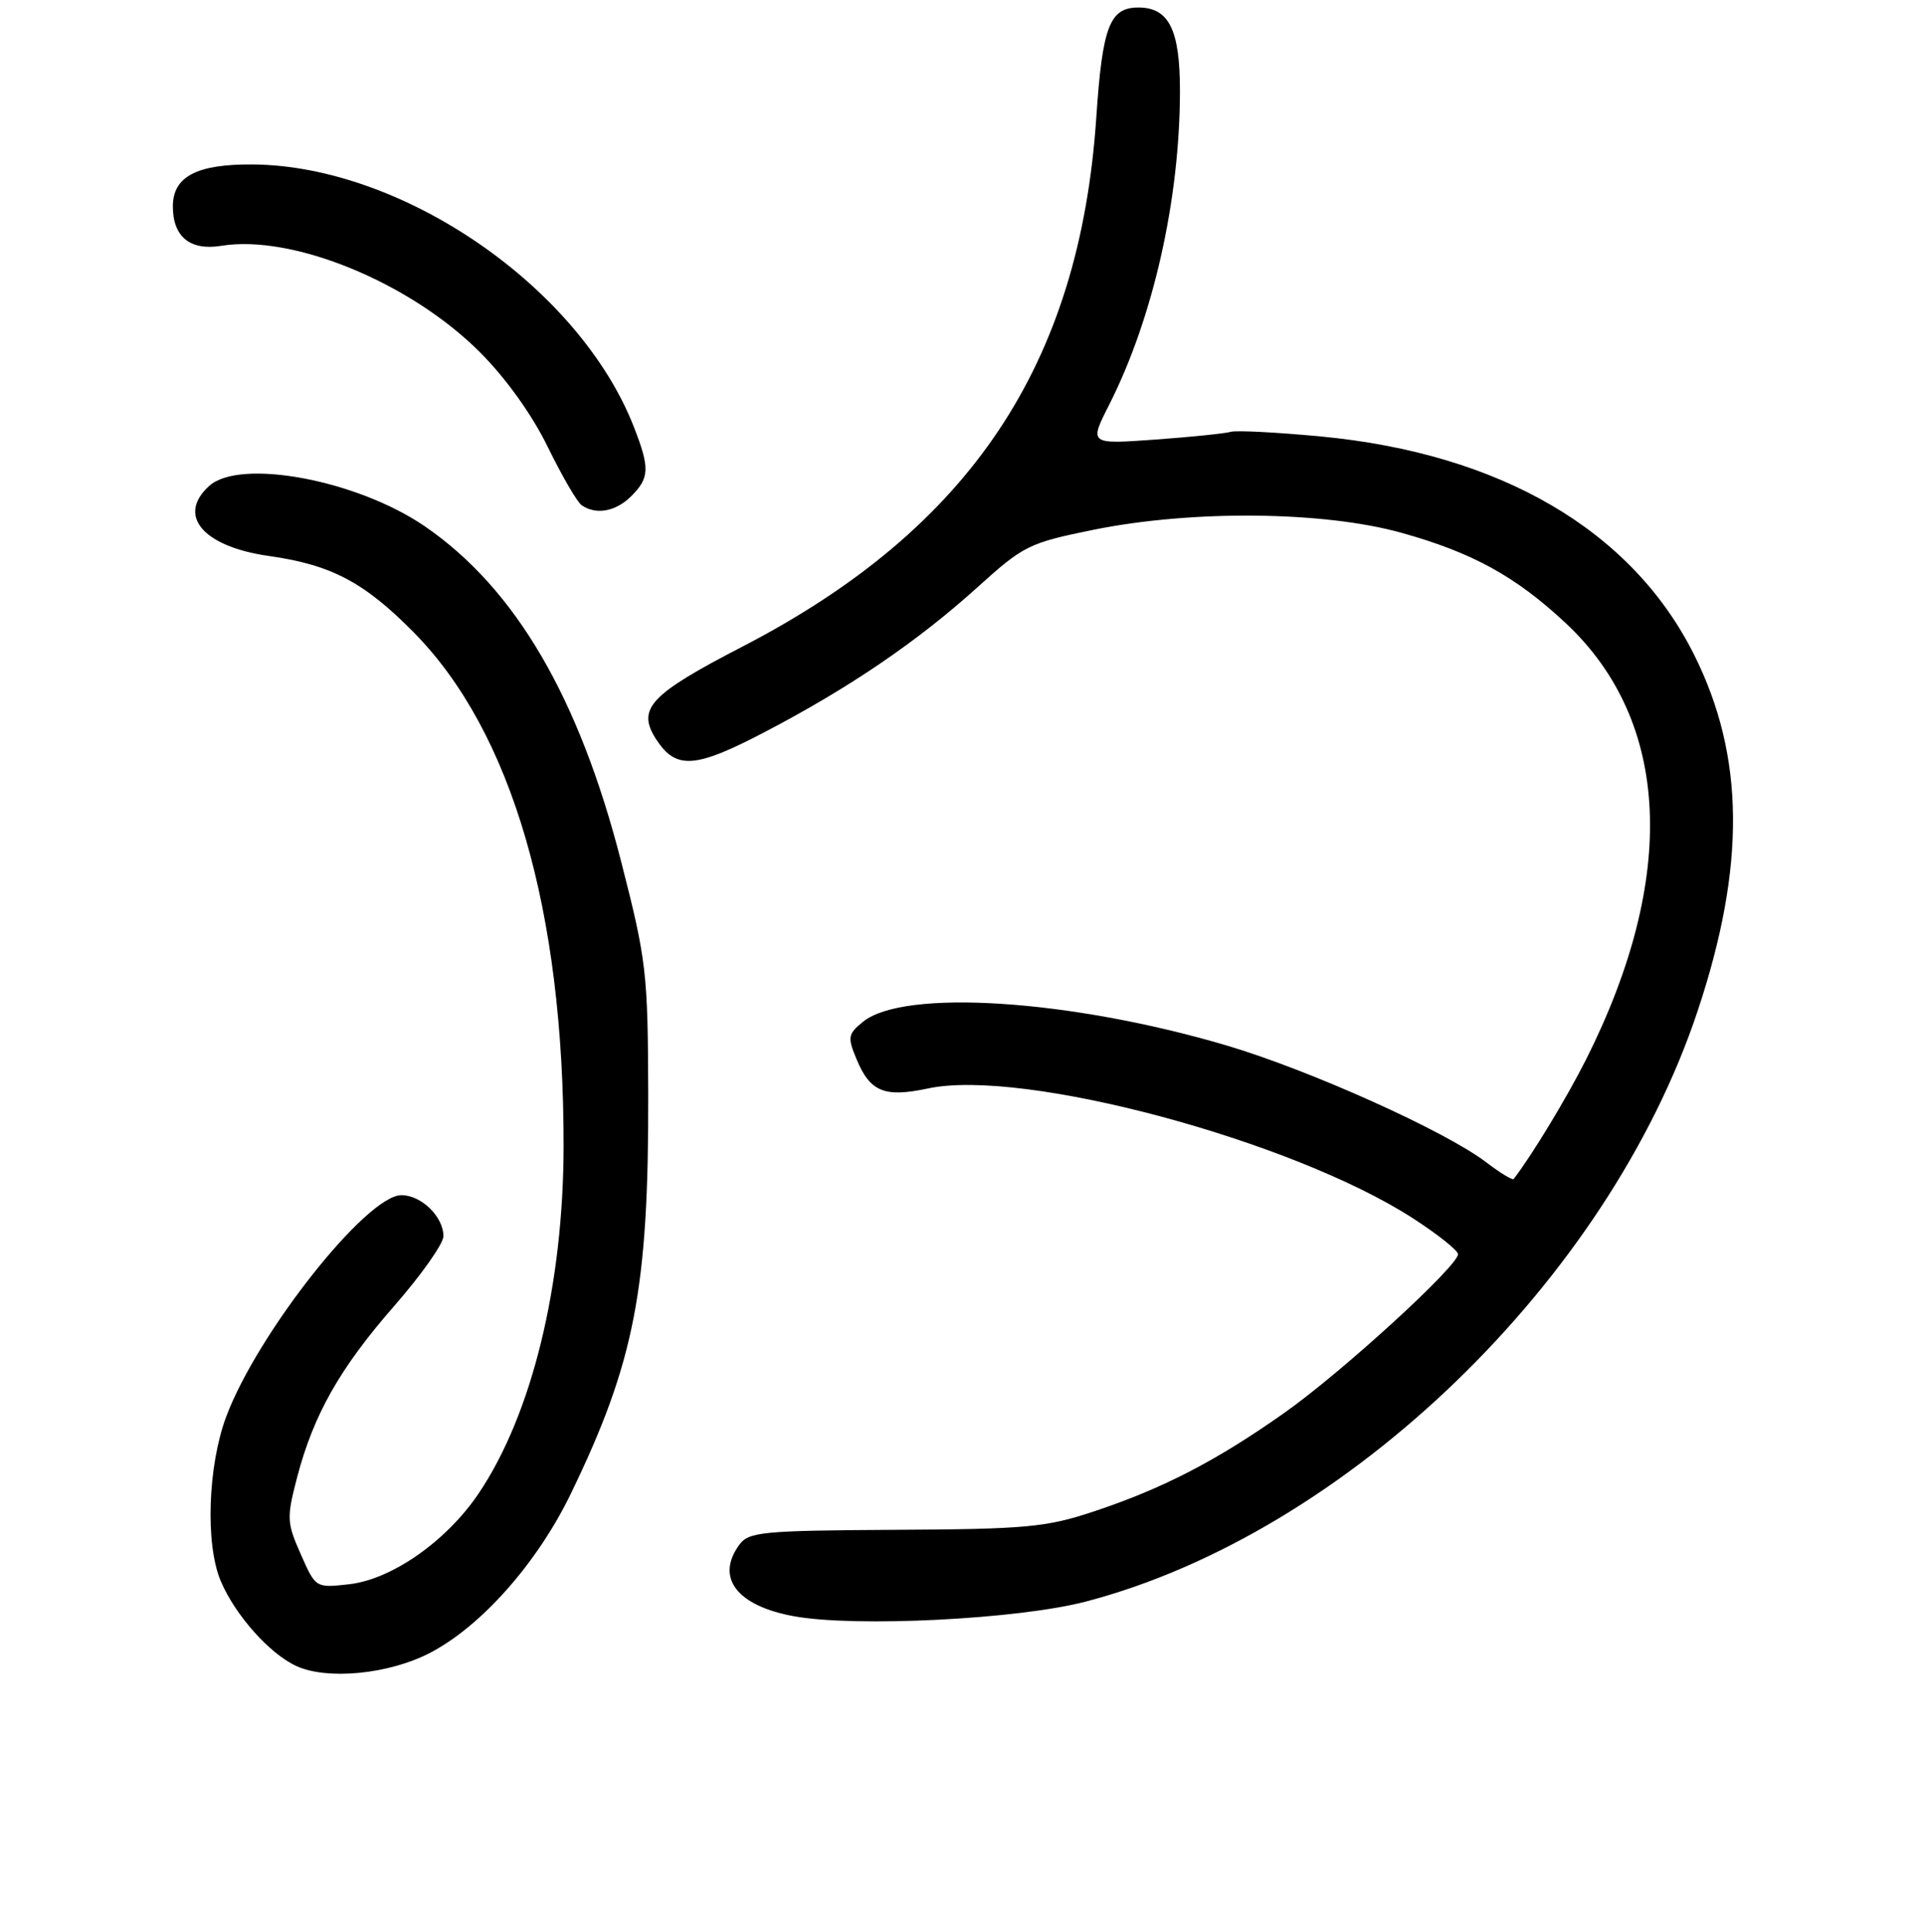 <?xml version="1.0" encoding="UTF-8" standalone="no"?>
<!DOCTYPE svg PUBLIC "-//W3C//DTD SVG 1.1//EN" "http://www.w3.org/Graphics/SVG/1.1/DTD/svg11.dtd" >
<svg xmlns="http://www.w3.org/2000/svg" xmlns:xlink="http://www.w3.org/1999/xlink" version="1.1" viewBox="0 0 256 257">
 <g >
 <path fill="currentColor"
d=" M 57.08 219.96 C 63.95 216.45 71.46 208.00 75.96 198.70 C 84.44 181.19 86.32 171.44 86.25 145.50 C 86.20 129.37 86.02 127.79 82.65 114.63 C 77.05 92.78 68.59 78.32 56.57 70.05 C 47.57 63.86 31.95 60.93 27.83 64.65 C 23.48 68.59 27.02 72.73 35.81 73.97 C 44.09 75.14 48.50 77.47 55.10 84.18 C 68.11 97.40 75.02 121.12 74.99 152.47 C 74.97 171.01 70.76 188.20 63.68 198.69 C 59.42 205.02 52.13 210.12 46.45 210.76 C 42.00 211.26 42.00 211.26 40.02 206.77 C 38.16 202.58 38.13 201.92 39.51 196.63 C 41.70 188.21 45.21 182.02 52.48 173.71 C 56.06 169.61 59.00 165.45 59.00 164.46 C 59.00 161.87 56.07 159.00 53.41 159.00 C 48.78 159.00 34.26 177.36 30.10 188.46 C 27.66 194.99 27.30 205.39 29.35 210.28 C 31.25 214.83 35.87 220.02 39.45 221.65 C 43.54 223.52 51.63 222.74 57.08 219.96 Z  M 144.50 213.06 C 179.10 203.99 213.95 170.34 225.88 134.50 C 232.31 115.20 232.16 100.59 225.41 87.10 C 217.13 70.54 199.65 60.33 175.70 58.06 C 169.83 57.51 164.46 57.23 163.76 57.45 C 163.07 57.66 158.54 58.13 153.70 58.48 C 144.91 59.11 144.91 59.11 147.59 53.83 C 153.44 42.28 156.99 26.53 157.00 12.08 C 157.00 3.95 155.53 1.00 151.47 1.00 C 147.65 1.00 146.68 3.53 145.87 15.61 C 143.66 48.53 129.09 70.32 98.81 86.01 C 86.39 92.43 84.66 94.31 87.35 98.42 C 89.97 102.41 92.52 102.22 101.75 97.39 C 113.03 91.50 122.04 85.36 130.00 78.18 C 136.21 72.56 136.90 72.23 145.50 70.48 C 158.63 67.82 176.13 67.99 186.50 70.89 C 195.93 73.52 201.68 76.68 208.34 82.91 C 222.30 95.97 223.25 116.69 211.01 141.00 C 208.43 146.11 203.79 153.77 201.40 156.85 C 201.25 157.04 199.62 156.05 197.77 154.64 C 192.29 150.46 174.27 142.36 163.16 139.07 C 142.41 132.95 120.29 131.51 114.83 135.93 C 112.82 137.56 112.75 137.98 113.96 140.89 C 115.77 145.26 117.67 146.04 123.49 144.80 C 136.13 142.10 171.95 151.70 188.02 162.09 C 191.31 164.22 194.00 166.36 194.00 166.85 C 194.00 168.43 178.50 182.60 170.89 187.96 C 161.86 194.34 154.70 198.04 145.50 201.09 C 139.20 203.18 136.55 203.43 119.12 203.52 C 101.40 203.62 99.62 203.79 98.37 205.51 C 95.17 209.88 98.04 213.64 105.66 215.02 C 113.87 216.51 135.51 215.42 144.50 213.06 Z  M 84.00 66.00 C 86.43 63.57 86.48 62.27 84.33 56.77 C 77.06 38.21 53.64 22.07 33.68 21.88 C 26.20 21.81 23.00 23.48 23.00 27.46 C 23.00 31.51 25.30 33.38 29.46 32.70 C 38.97 31.16 54.60 37.59 63.86 46.86 C 67.34 50.35 70.81 55.19 72.91 59.51 C 74.79 63.35 76.81 66.83 77.41 67.23 C 79.34 68.54 81.95 68.05 84.00 66.00 Z "/>
</g>
</svg>